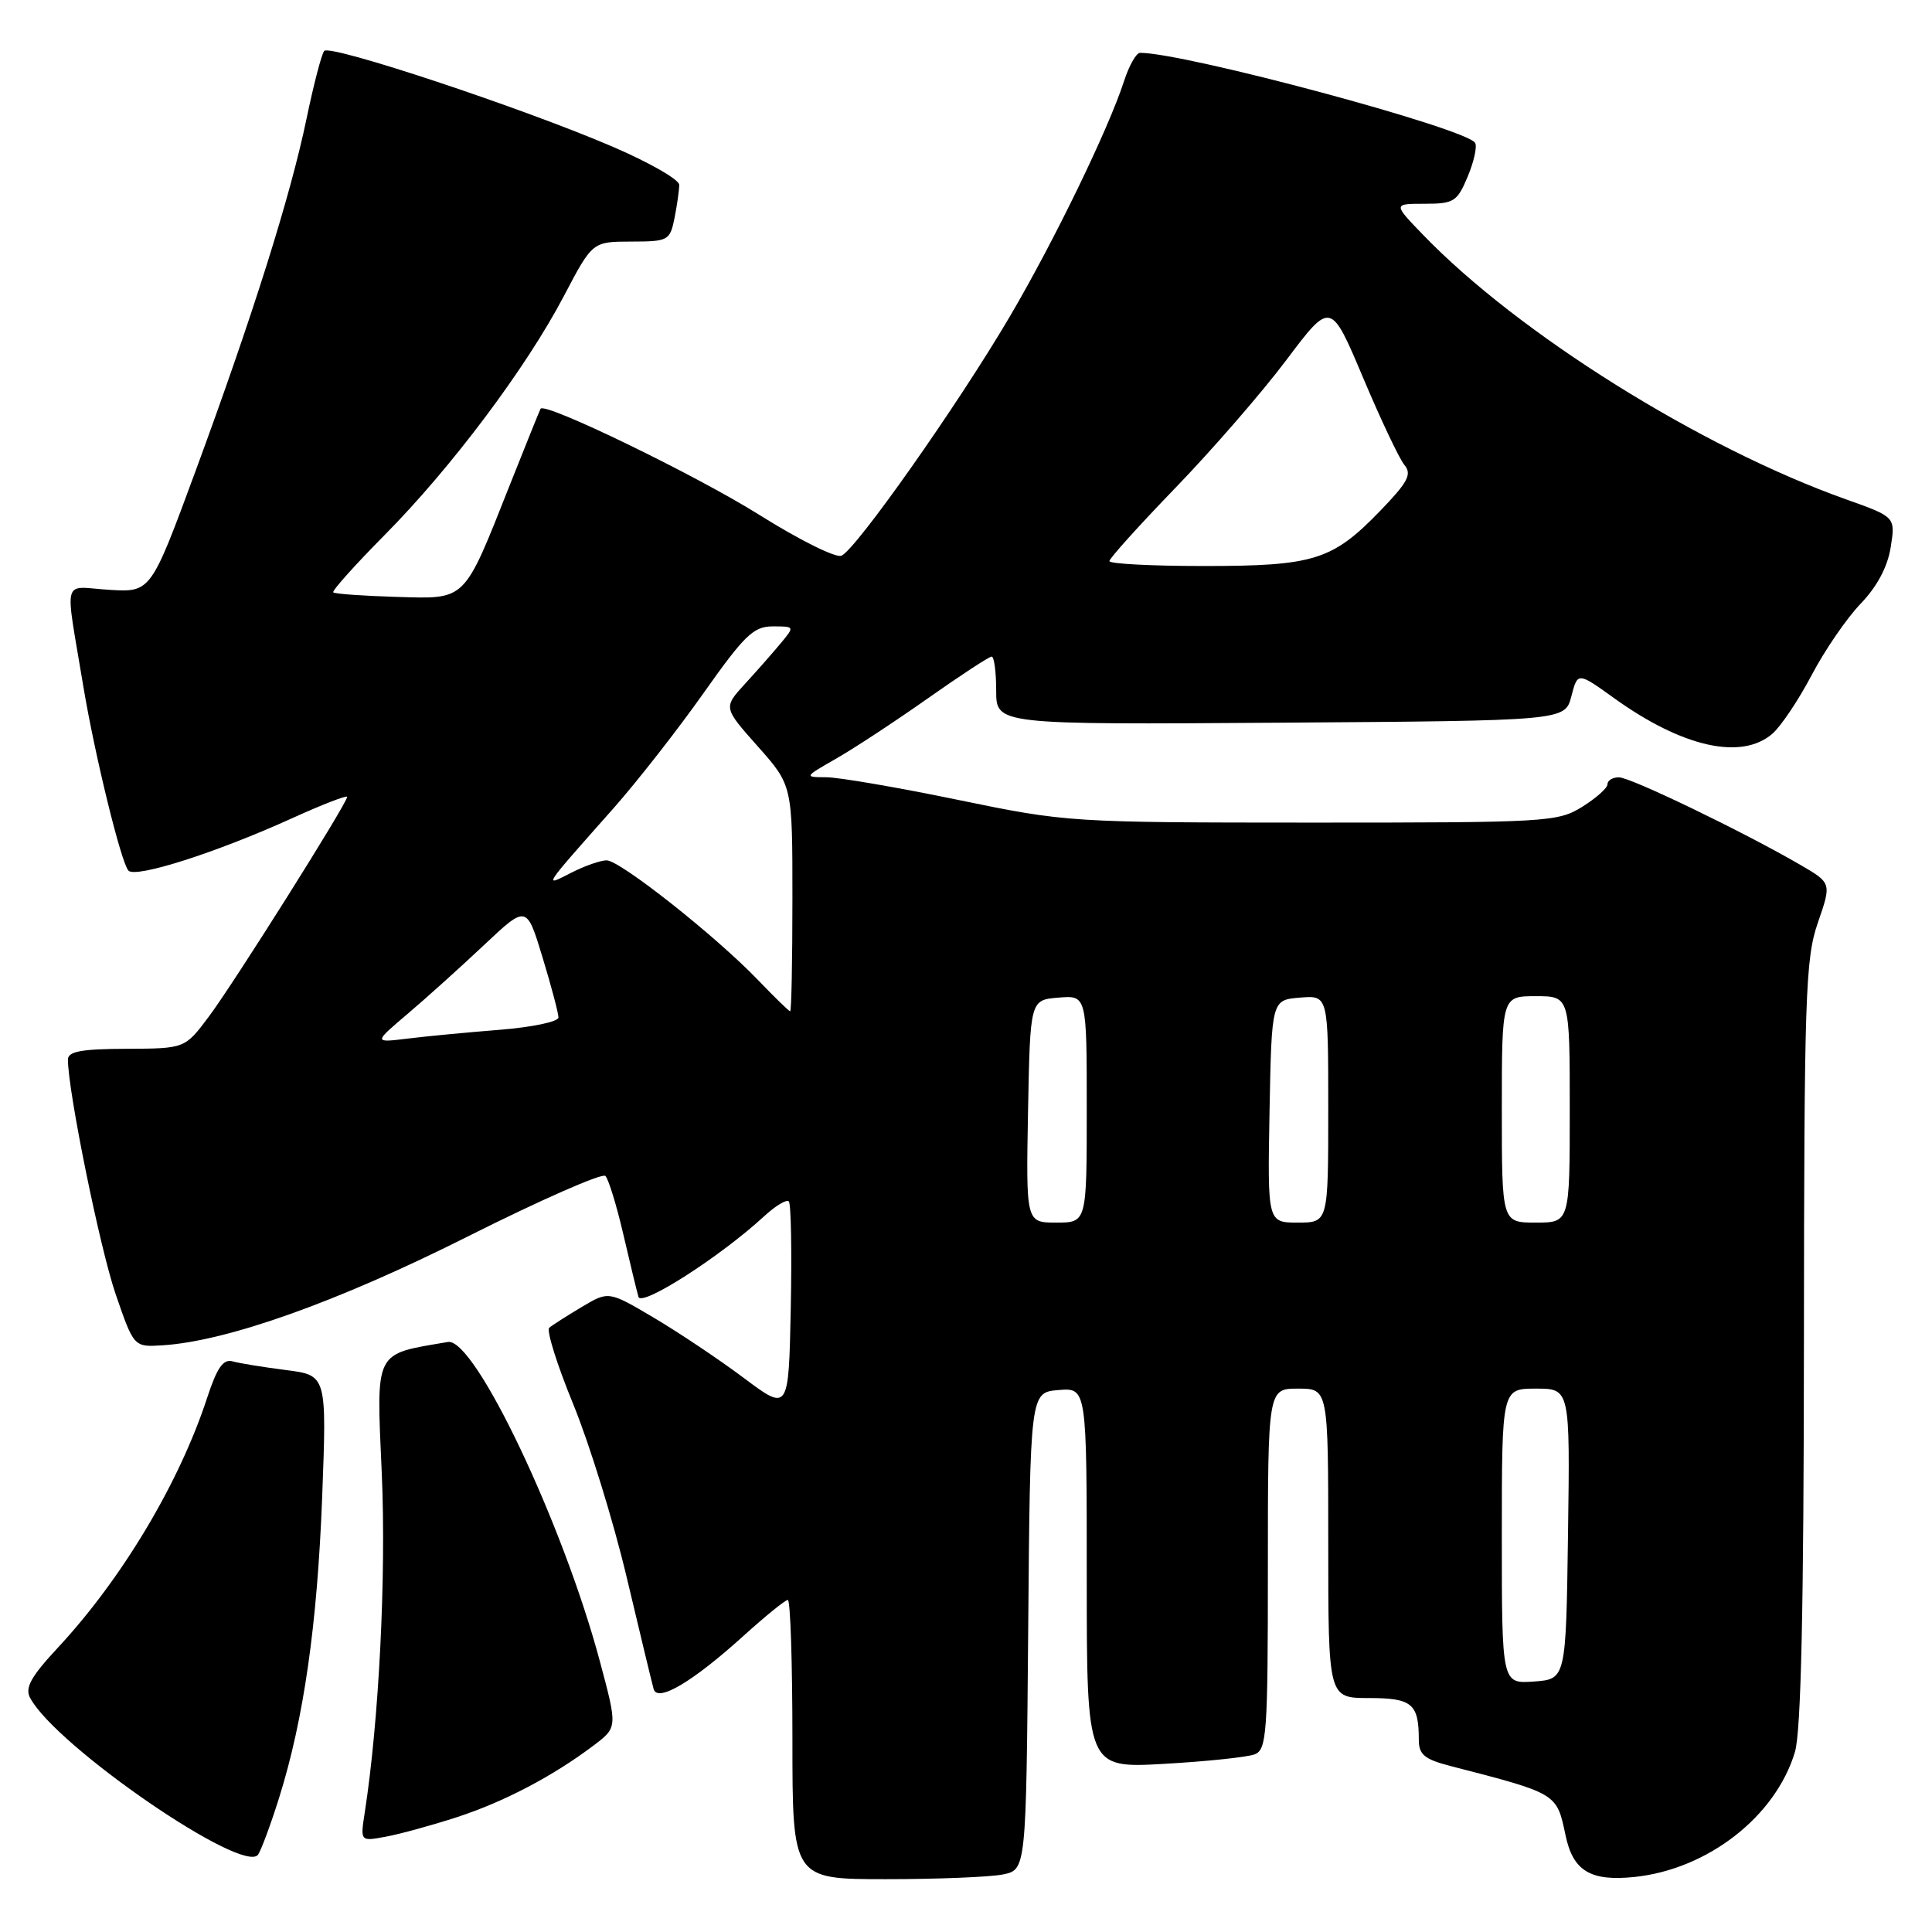 <?xml version="1.0" encoding="UTF-8" standalone="no"?>
<!DOCTYPE svg PUBLIC "-//W3C//DTD SVG 1.1//EN" "http://www.w3.org/Graphics/SVG/1.1/DTD/svg11.dtd" >
<svg xmlns="http://www.w3.org/2000/svg" xmlns:xlink="http://www.w3.org/1999/xlink" version="1.1" viewBox="0 0 256 256">
 <g >
 <path fill="currentColor"
d=" M 132.86 248.38 C 135.97 247.76 135.97 247.76 136.24 216.13 C 136.50 184.50 136.50 184.50 140.25 184.19 C 144.00 183.88 144.00 183.88 144.00 209.09 C 144.00 234.30 144.00 234.30 154.25 233.72 C 159.89 233.40 165.29 232.83 166.25 232.46 C 167.85 231.84 168.00 229.72 168.00 207.89 C 168.00 184.00 168.00 184.00 172.00 184.00 C 176.00 184.00 176.00 184.00 176.00 204.50 C 176.00 225.00 176.00 225.00 181.39 225.00 C 187.11 225.00 188.00 225.75 188.00 230.54 C 188.00 232.50 188.75 233.12 192.25 234.02 C 206.39 237.67 206.27 237.60 207.44 243.18 C 208.43 247.91 210.74 249.31 216.56 248.71 C 226.28 247.70 235.28 240.70 237.84 232.14 C 238.65 229.43 239.01 213.14 239.03 177.88 C 239.06 131.89 239.22 127.04 240.88 122.25 C 242.69 117.01 242.69 117.01 238.59 114.62 C 231.10 110.26 216.06 103.00 214.52 103.00 C 213.68 103.00 213.00 103.41 213.00 103.92 C 213.00 104.42 211.48 105.77 209.63 106.92 C 206.40 108.92 204.95 109.00 173.88 109.00 C 141.83 108.99 141.35 108.96 127.00 106.00 C 119.03 104.35 111.15 103.00 109.50 102.99 C 106.52 102.98 106.53 102.96 110.83 100.50 C 113.21 99.14 118.68 95.54 122.98 92.51 C 127.28 89.48 131.07 87.00 131.40 87.00 C 131.73 87.00 132.00 89.03 132.00 91.51 C 132.00 96.02 132.00 96.02 169.69 95.76 C 207.37 95.50 207.37 95.50 208.21 92.27 C 209.05 89.04 209.05 89.04 213.88 92.51 C 222.91 99.00 230.71 100.76 234.82 97.25 C 235.95 96.29 238.29 92.80 240.03 89.50 C 241.76 86.20 244.69 81.92 246.54 80.00 C 248.73 77.72 250.12 75.11 250.53 72.50 C 251.16 68.50 251.16 68.50 244.62 66.17 C 225.35 59.32 201.18 44.20 188.55 31.10 C 184.59 27.00 184.59 27.00 188.78 27.00 C 192.65 27.00 193.09 26.72 194.48 23.39 C 195.31 21.41 195.75 19.40 195.46 18.93 C 194.27 17.00 157.04 7.00 151.06 7.00 C 150.56 7.00 149.61 8.69 148.94 10.75 C 146.88 17.11 139.64 32.03 133.77 42.00 C 126.85 53.76 113.34 72.93 111.48 73.64 C 110.72 73.94 105.83 71.50 100.61 68.22 C 92.22 62.96 72.21 53.25 71.63 54.16 C 71.52 54.35 69.69 58.87 67.57 64.22 C 61.36 79.87 61.88 79.36 52.49 79.09 C 48.11 78.96 44.36 78.69 44.16 78.49 C 43.96 78.30 47.01 74.89 50.94 70.92 C 59.80 61.98 69.69 48.79 74.70 39.26 C 78.50 32.02 78.50 32.02 83.62 32.01 C 88.56 32.00 88.77 31.89 89.38 28.88 C 89.72 27.16 90.00 25.18 90.00 24.49 C 90.00 23.80 86.06 21.54 81.25 19.47 C 69.29 14.32 43.74 5.84 42.96 6.75 C 42.61 7.16 41.56 11.20 40.62 15.72 C 38.49 25.98 33.50 41.81 25.88 62.50 C 19.98 78.50 19.98 78.50 14.43 78.15 C 8.13 77.76 8.58 76.07 11.05 91.00 C 12.56 100.06 16.05 114.33 17.02 115.36 C 17.98 116.39 28.72 112.96 38.75 108.40 C 42.74 106.59 46.00 105.33 46.00 105.59 C 46.00 106.43 30.95 130.34 27.66 134.72 C 24.50 138.94 24.50 138.94 16.75 138.97 C 10.79 138.99 9.00 139.32 9.00 140.40 C 9.00 144.57 13.25 165.47 15.33 171.50 C 17.74 178.50 17.74 178.50 21.54 178.26 C 30.11 177.72 44.76 172.50 61.98 163.84 C 71.60 159.01 79.80 155.40 80.22 155.82 C 80.63 156.23 81.70 159.71 82.59 163.54 C 83.48 167.37 84.38 171.10 84.60 171.84 C 85.01 173.20 95.45 166.51 101.24 161.17 C 102.75 159.78 104.22 158.89 104.52 159.19 C 104.82 159.48 104.93 165.87 104.78 173.38 C 104.50 187.03 104.50 187.03 98.56 182.59 C 95.29 180.14 89.92 176.55 86.63 174.60 C 80.64 171.06 80.64 171.06 77.07 173.19 C 75.11 174.36 73.17 175.60 72.78 175.93 C 72.38 176.27 73.80 180.81 75.94 186.02 C 78.08 191.24 81.28 201.57 83.04 209.00 C 84.80 216.43 86.41 223.09 86.61 223.81 C 87.13 225.62 91.78 222.86 98.53 216.75 C 101.42 214.14 104.05 212.00 104.39 212.00 C 104.73 212.00 105.00 220.32 105.00 230.50 C 105.00 249.00 105.00 249.00 117.38 249.00 C 124.18 249.00 131.15 248.72 132.86 248.38 Z  M 36.97 238.26 C 40.25 227.82 42.04 215.30 42.69 198.36 C 43.30 182.23 43.30 182.23 37.90 181.54 C 34.93 181.16 31.75 180.65 30.84 180.39 C 29.58 180.04 28.77 181.19 27.45 185.21 C 23.76 196.50 16.15 209.22 7.62 218.38 C 4.08 222.19 3.28 223.65 3.99 224.98 C 7.43 231.41 32.38 248.53 34.21 245.73 C 34.65 245.05 35.89 241.69 36.97 238.26 Z  M 60.50 240.80 C 66.75 238.77 73.26 235.36 78.66 231.28 C 81.83 228.89 81.83 228.89 79.48 220.11 C 74.57 201.78 62.88 177.21 59.35 177.82 C 49.48 179.50 49.86 178.73 50.59 195.30 C 51.18 208.91 50.22 227.99 48.32 240.25 C 47.74 244.00 47.74 244.00 51.12 243.37 C 52.98 243.03 57.20 241.87 60.50 240.80 Z  M 199.00 203.56 C 199.00 184.00 199.00 184.00 203.52 184.00 C 208.04 184.00 208.04 184.00 207.77 203.25 C 207.50 222.50 207.50 222.50 203.25 222.81 C 199.00 223.11 199.00 223.11 199.00 203.56 Z  M 136.22 147.25 C 136.50 132.50 136.50 132.50 140.25 132.19 C 144.00 131.88 144.00 131.88 144.00 146.94 C 144.00 162.00 144.00 162.00 139.97 162.00 C 135.95 162.00 135.95 162.00 136.22 147.25 Z  M 168.22 147.25 C 168.50 132.50 168.50 132.50 172.25 132.19 C 176.00 131.88 176.00 131.88 176.00 146.94 C 176.00 162.00 176.00 162.00 171.97 162.00 C 167.95 162.00 167.95 162.00 168.22 147.25 Z  M 199.00 147.00 C 199.00 132.00 199.00 132.00 203.50 132.00 C 208.00 132.00 208.00 132.00 208.00 147.00 C 208.00 162.00 208.00 162.00 203.50 162.00 C 199.00 162.00 199.00 162.00 199.00 147.00 Z  M 54.00 134.35 C 56.48 132.25 61.04 128.14 64.14 125.22 C 69.78 119.91 69.78 119.91 71.89 126.86 C 73.05 130.68 74.00 134.26 74.00 134.82 C 74.00 135.38 70.51 136.11 66.25 136.45 C 61.99 136.79 56.48 137.31 54.00 137.62 C 49.50 138.17 49.50 138.17 54.00 134.35 Z  M 100.45 129.87 C 94.89 124.07 82.16 114.00 80.38 114.00 C 79.57 114.00 77.46 114.74 75.70 115.64 C 71.96 117.55 71.76 117.86 81.31 107.08 C 84.43 103.55 89.80 96.69 93.23 91.83 C 98.65 84.16 99.85 83.00 102.39 83.00 C 105.31 83.00 105.31 83.00 103.44 85.25 C 102.41 86.49 100.28 88.91 98.70 90.63 C 95.84 93.76 95.84 93.76 100.42 98.91 C 105.00 104.07 105.00 104.07 105.00 119.03 C 105.00 127.27 104.87 134.00 104.70 134.00 C 104.54 134.00 102.63 132.14 100.45 129.87 Z  M 147.00 74.35 C 147.00 73.99 150.96 69.60 155.79 64.60 C 160.63 59.59 167.23 51.99 170.46 47.69 C 176.33 39.89 176.33 39.89 180.60 50.01 C 182.95 55.58 185.42 60.81 186.10 61.62 C 187.11 62.84 186.55 63.89 182.91 67.66 C 176.56 74.24 174.13 75.00 159.53 75.00 C 152.64 75.00 147.00 74.71 147.00 74.35 Z "/>
</g>
</svg>